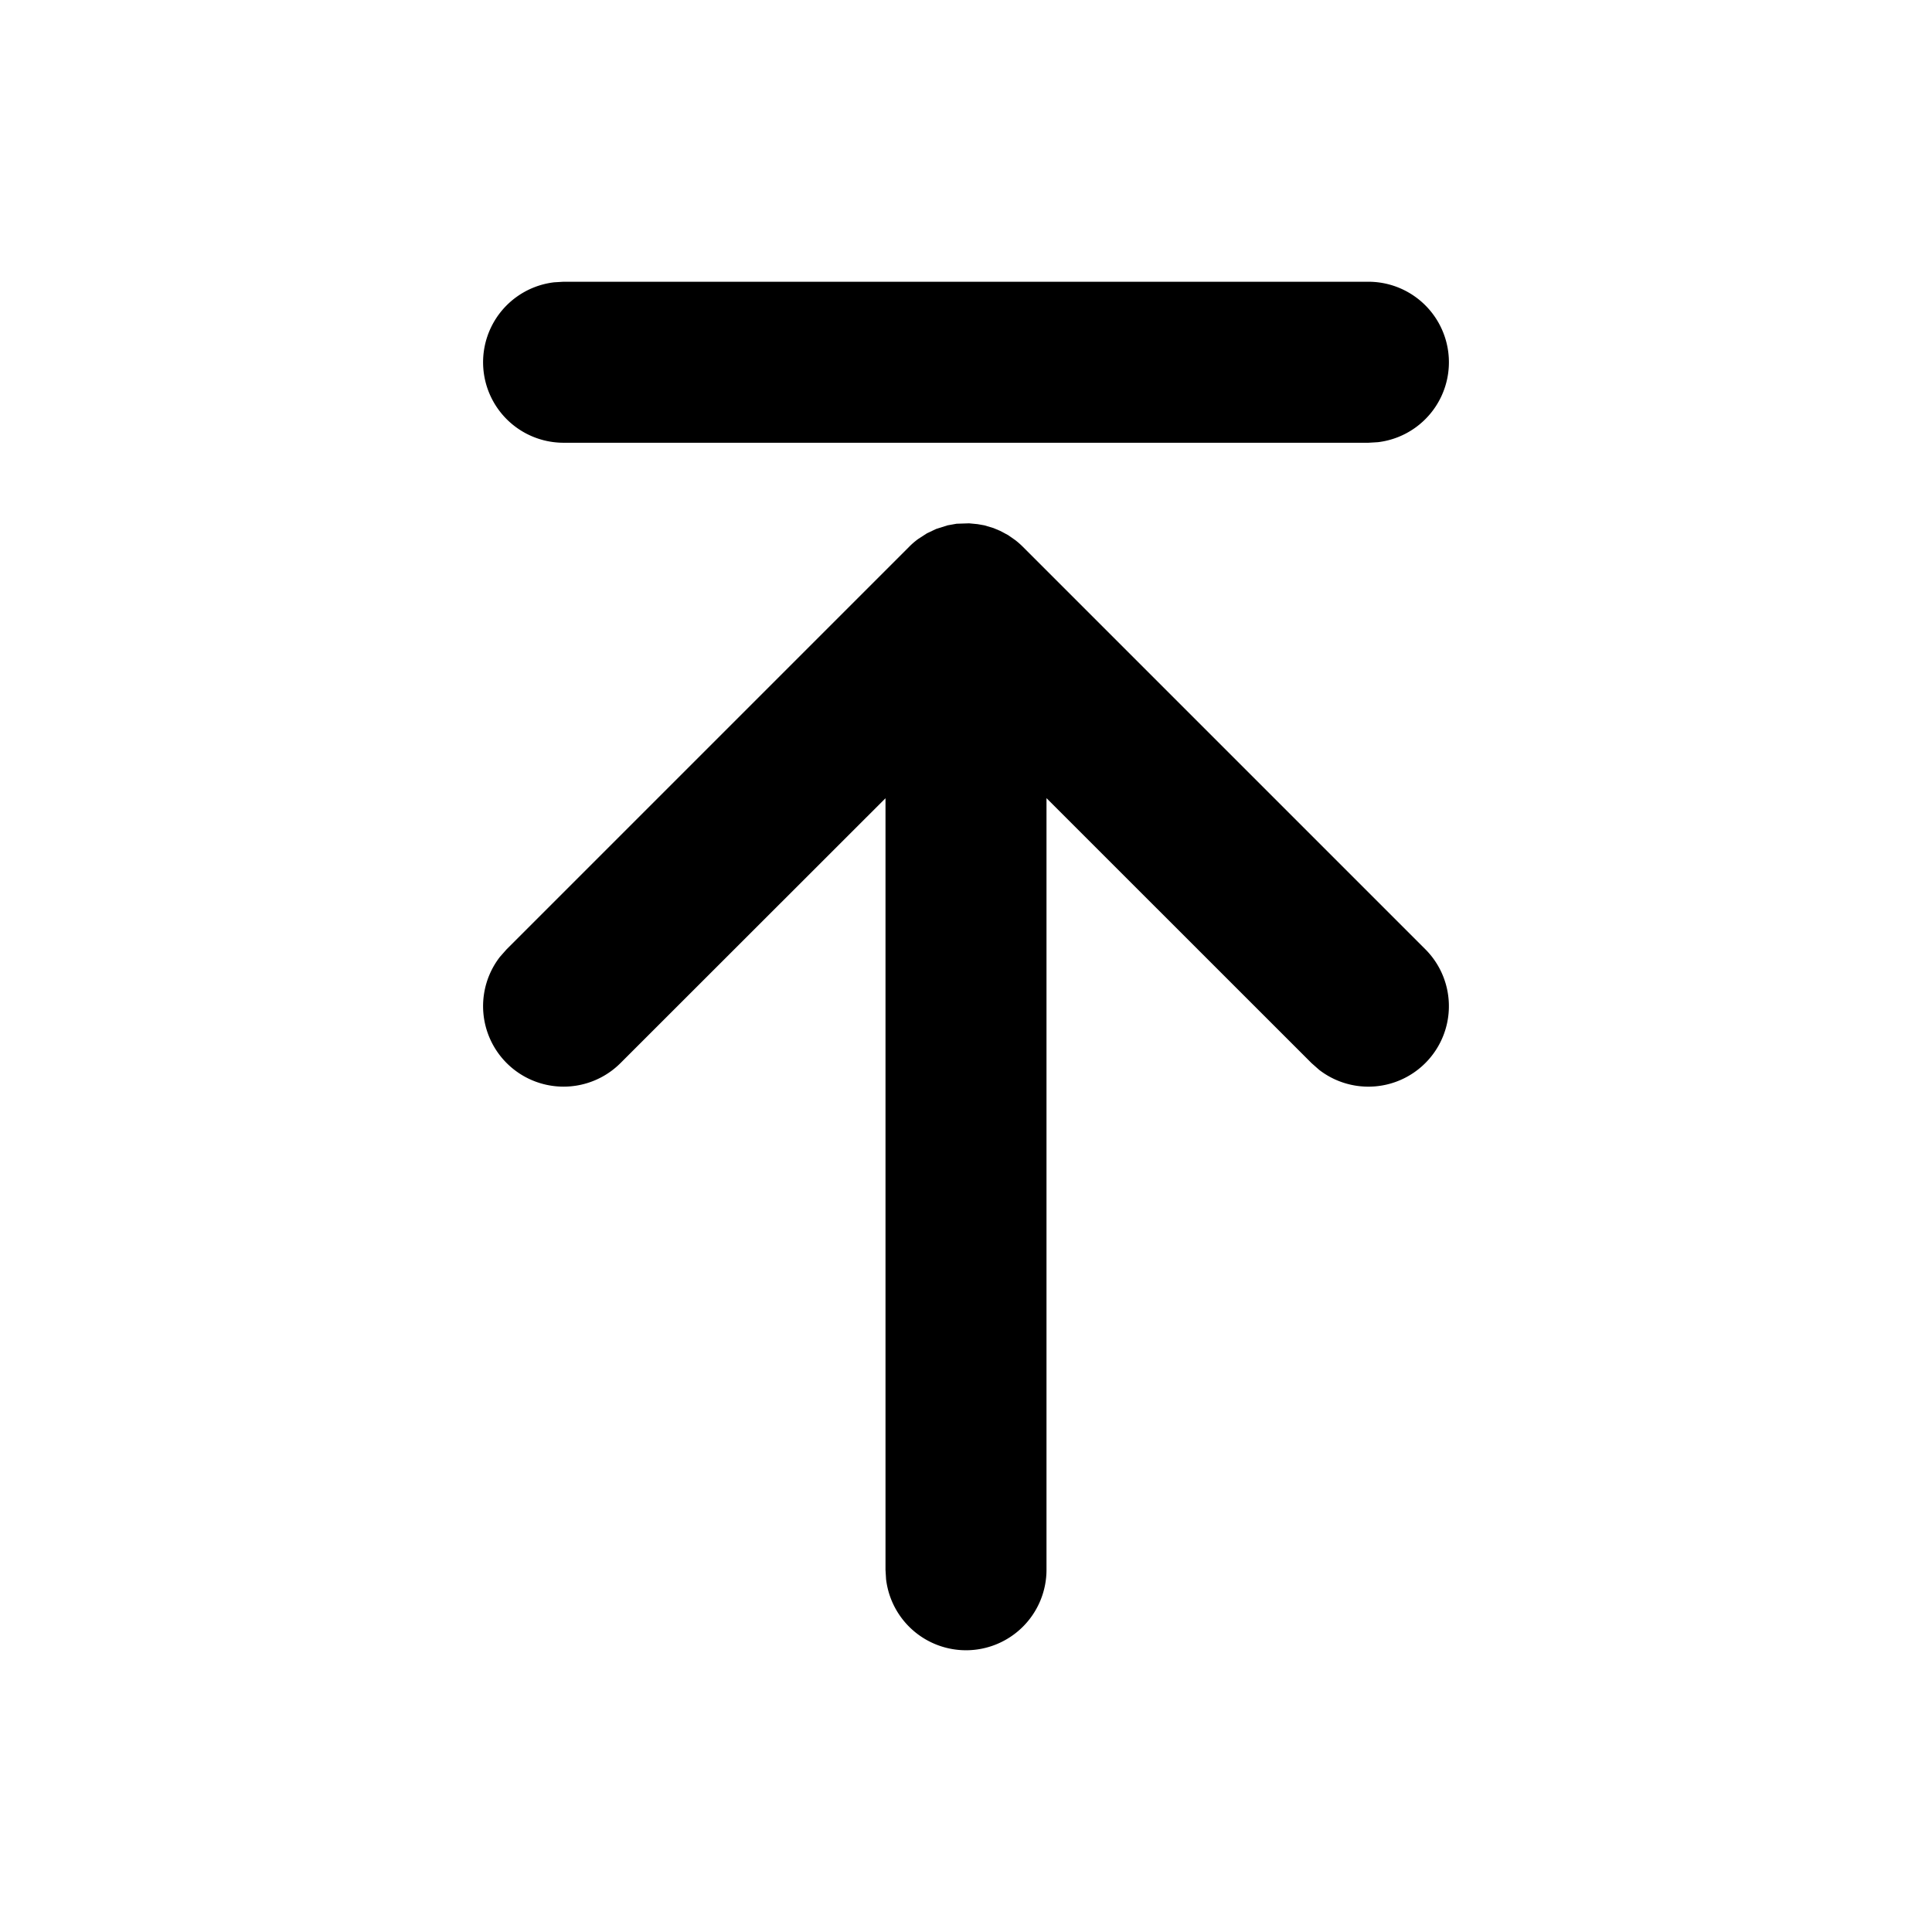 <svg xmlns="http://www.w3.org/2000/svg" viewBox="0 0 24 24"><path fill-rule="evenodd" d="M7 5.5a1 1 0 01-.117-1.993L7 3.5h10a1 1 0 01.117 1.993L17 5.5H7zm5 15a1 1 0 01-.993-.883L11 19.5V9.916l-3.293 3.291a1 1 0 01-1.497-1.32l.083-.094 5-5c.035-.036.073-.068.112-.097l.11-.071.114-.054.142-.045.112-.02.156-.005.104.01.086.015.113.034.081.034.098.052.092.064c.037.029.066.055.094.083l5 5a1 1 0 01-1.32 1.497l-.094-.083L13 9.915V19.5a1 1 0 01-1 1z"/></svg>